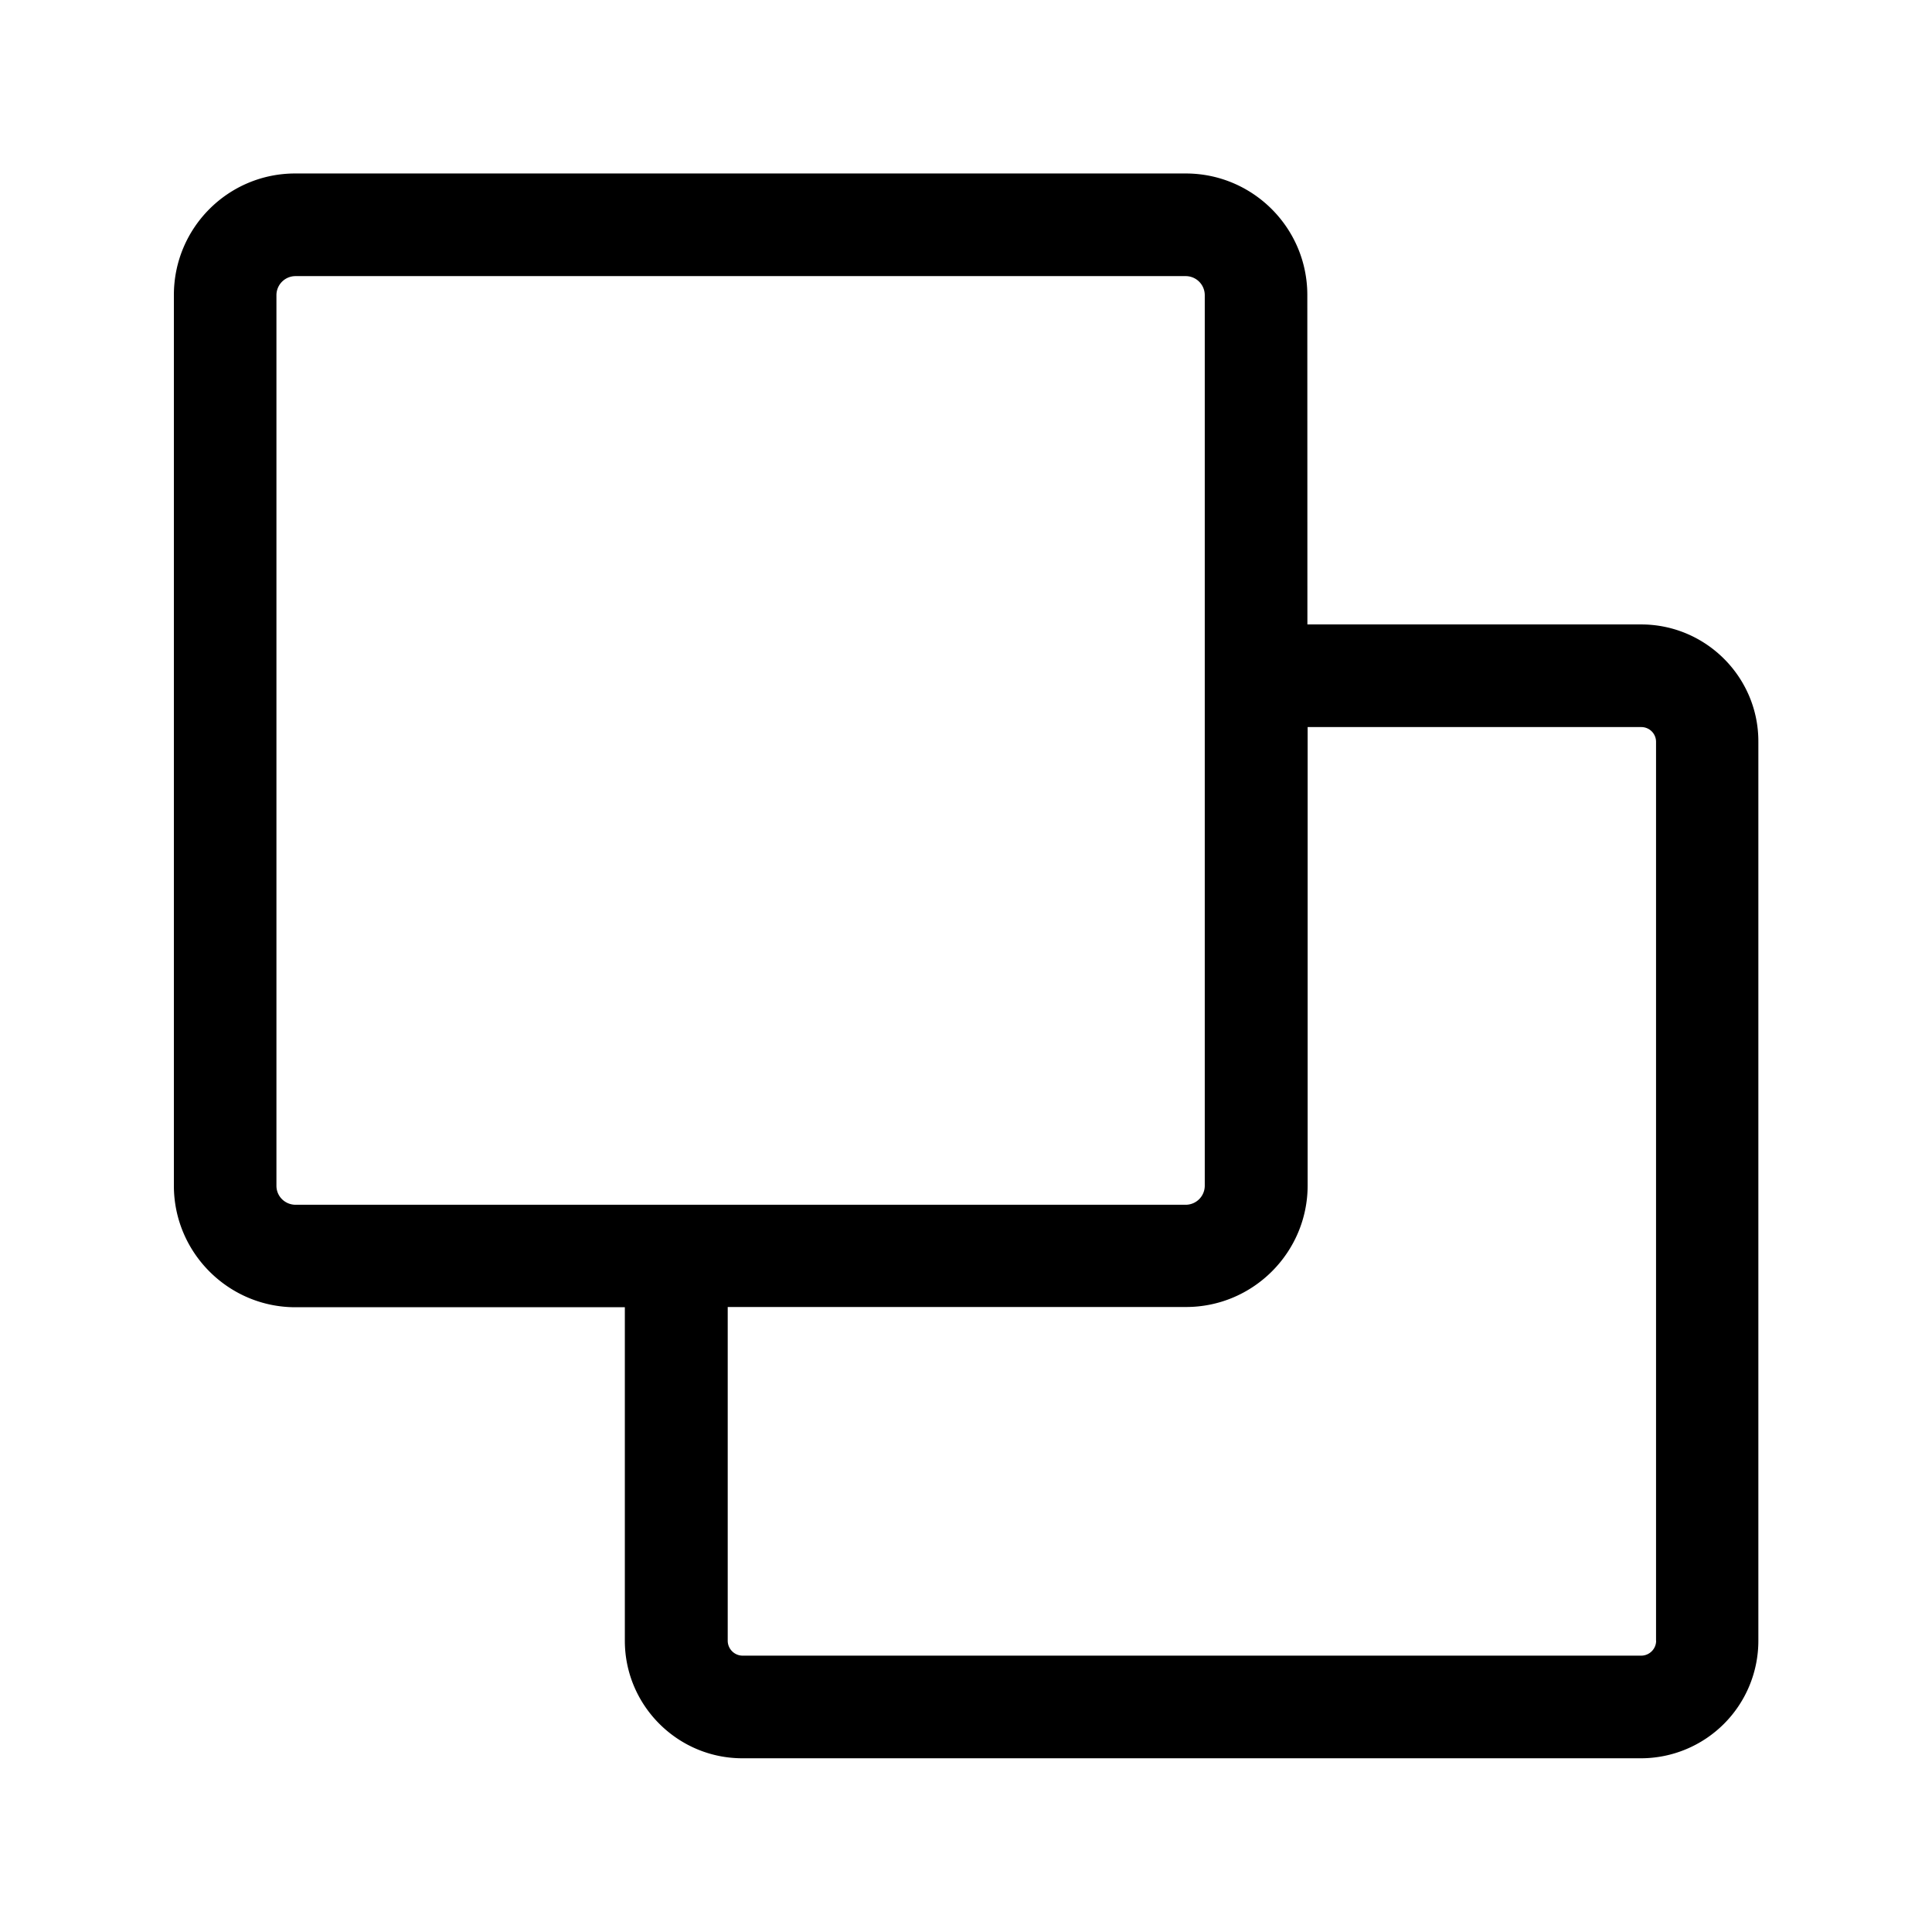 <svg xmlns="http://www.w3.org/2000/svg" width="24" height="24" fill="none"><path fill="#000" d="M16.241 7.757h4.146c.804 0 1.46.656 1.456 1.46v11.165a1.46 1.46 0 0 1-1.459 1.46H9.222c-.804 0-1.46-.656-1.46-1.46v-4.143H3.67c-.832 0-1.51-.678-1.51-1.51V3.665c0-.835.675-1.51 1.507-1.51H14.73c.832 0 1.51.675 1.51 1.51zM3.434 14.73c0 .13.104.233.233.236H14.73a.237.237 0 0 0 .236-.236V3.665a.237.237 0 0 0-.236-.235H3.67a.237.237 0 0 0-.236.235zm17.138 5.653V9.217a.183.183 0 0 0-.185-.185h-4.143v5.694c0 .832-.678 1.51-1.51 1.51H9.04v4.146c0 .1.082.185.185.185h11.163c.1 0 .185-.082.185-.185"/></svg>